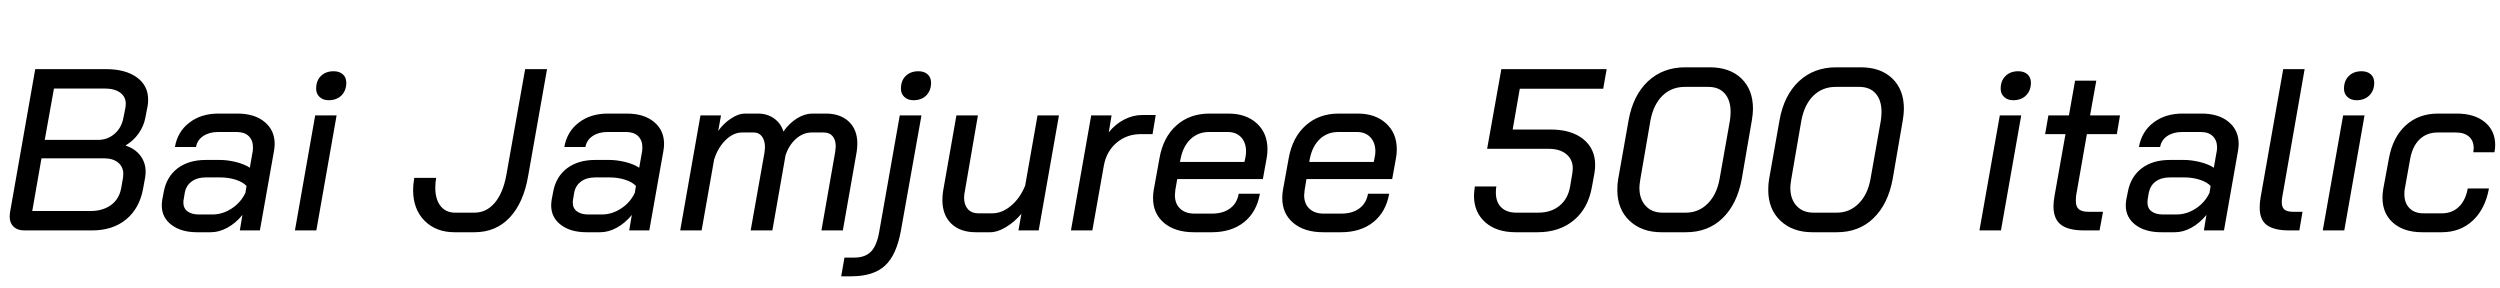 <svg xmlns="http://www.w3.org/2000/svg" xmlns:xlink="http://www.w3.org/1999/xlink" width="260.4" height="30"><path fill="black" d="M2.54 24Q1.82 24 1.42 23.62Q1.01 23.23 1.01 22.58L1.01 22.58Q1.01 22.32 1.03 22.20L1.03 22.20L3.67 7.20L11.02 7.20Q13.06 7.20 14.24 8.05Q15.43 8.90 15.43 10.37L15.43 10.37Q15.43 10.80 15.38 11.02L15.38 11.02L15.14 12.26Q14.98 13.13 14.44 13.90Q13.90 14.66 13.10 15.14L13.10 15.14L13.10 15.17Q14.06 15.48 14.62 16.21Q15.17 16.94 15.17 17.90L15.17 17.90Q15.17 18.10 15.12 18.48L15.12 18.48L14.90 19.68Q14.52 21.72 13.13 22.86Q11.74 24 9.58 24L9.58 24L2.54 24ZM4.66 14.57L10.22 14.57Q11.21 14.57 11.94 13.93Q12.67 13.30 12.86 12.24L12.86 12.24L13.08 11.14Q13.10 11.02 13.10 10.80L13.10 10.80Q13.10 10.08 12.52 9.65Q11.93 9.22 10.90 9.22L10.90 9.22L5.62 9.22L4.66 14.57ZM3.36 21.98L9.41 21.98Q10.70 21.98 11.56 21.36Q12.41 20.74 12.62 19.61L12.62 19.61L12.82 18.48Q12.84 18.36 12.84 18.10L12.84 18.10Q12.84 17.38 12.30 16.93Q11.76 16.49 10.82 16.49L10.82 16.49L4.32 16.49L3.36 21.98ZM20.54 24.19Q18.86 24.19 17.86 23.42Q16.85 22.66 16.85 21.38L16.85 21.38Q16.85 21.19 16.90 20.81L16.90 20.81L17.06 19.97Q17.35 18.41 18.50 17.53Q19.66 16.66 21.43 16.66L21.43 16.66L22.92 16.66Q23.69 16.66 24.59 16.88Q25.49 17.11 26.02 17.47L26.02 17.47L26.33 15.72Q26.35 15.58 26.35 15.34L26.35 15.34Q26.35 14.62 25.91 14.18Q25.46 13.75 24.67 13.75L24.67 13.75L22.70 13.75Q21.79 13.75 21.17 14.17Q20.54 14.59 20.42 15.31L20.42 15.31L18.22 15.31Q18.50 13.70 19.73 12.77Q20.95 11.83 22.75 11.83L22.75 11.83L24.72 11.83Q26.52 11.83 27.56 12.70Q28.61 13.56 28.61 15L28.61 15Q28.61 15.31 28.54 15.72L28.54 15.72L27.07 24L24.98 24L25.25 22.39Q24.53 23.26 23.68 23.72Q22.82 24.19 21.96 24.19L21.96 24.19L20.54 24.19ZM20.71 22.34L22.13 22.34Q23.18 22.34 24.13 21.72Q25.08 21.10 25.56 20.09L25.56 20.09L25.68 19.37Q25.30 18.96 24.55 18.72Q23.81 18.48 22.94 18.48L22.94 18.48L21.43 18.48Q20.54 18.48 19.97 18.90Q19.39 19.32 19.25 20.06L19.25 20.06L19.13 20.78Q19.10 20.90 19.10 21.10L19.10 21.10Q19.10 21.70 19.54 22.02Q19.97 22.34 20.71 22.34L20.71 22.34ZM34.22 10.44Q33.65 10.44 33.29 10.10Q32.93 9.77 32.93 9.24L32.93 9.24Q32.93 8.40 33.43 7.91Q33.94 7.42 34.75 7.42L34.75 7.42Q35.35 7.42 35.71 7.74Q36.07 8.06 36.07 8.62L36.07 8.62Q36.07 9.43 35.57 9.94Q35.06 10.44 34.22 10.44L34.22 10.44ZM30.72 24L32.83 12.02L35.06 12.02L32.95 24L30.72 24ZM47.35 24.19Q45.41 24.19 44.22 22.99Q43.03 21.79 43.03 19.78L43.03 19.78Q43.03 19.25 43.15 18.53L43.15 18.53L45.43 18.53Q45.34 19.01 45.34 19.56L45.34 19.56Q45.34 20.76 45.89 21.46Q46.44 22.15 47.40 22.15L47.40 22.15L49.42 22.15Q50.66 22.15 51.53 21.13Q52.39 20.11 52.73 18.29L52.73 18.29L54.70 7.20L56.98 7.20L55.01 18.34Q54.53 21.12 53.09 22.66Q51.65 24.19 49.42 24.19L49.42 24.19L47.35 24.19ZM61.10 24.19Q59.42 24.19 58.42 23.42Q57.41 22.66 57.41 21.38L57.41 21.38Q57.41 21.19 57.46 20.81L57.46 20.81L57.62 19.97Q57.91 18.41 59.06 17.53Q60.22 16.66 61.99 16.66L61.99 16.66L63.48 16.66Q64.25 16.66 65.15 16.88Q66.05 17.11 66.58 17.47L66.58 17.47L66.89 15.72Q66.91 15.58 66.91 15.34L66.91 15.34Q66.91 14.62 66.47 14.18Q66.02 13.75 65.23 13.75L65.23 13.75L63.26 13.75Q62.35 13.75 61.73 14.17Q61.10 14.59 60.98 15.31L60.98 15.31L58.78 15.31Q59.06 13.70 60.29 12.77Q61.51 11.83 63.31 11.83L63.31 11.83L65.28 11.83Q67.08 11.83 68.12 12.70Q69.17 13.56 69.17 15L69.17 15Q69.17 15.31 69.10 15.72L69.10 15.72L67.63 24L65.54 24L65.81 22.39Q65.09 23.26 64.24 23.72Q63.38 24.19 62.52 24.19L62.52 24.19L61.10 24.19ZM61.27 22.34L62.69 22.34Q63.74 22.34 64.69 21.72Q65.64 21.10 66.12 20.09L66.12 20.09L66.24 19.37Q65.86 18.96 65.11 18.72Q64.37 18.48 63.50 18.48L63.50 18.48L61.99 18.48Q61.10 18.48 60.53 18.90Q59.95 19.32 59.81 20.06L59.81 20.06L59.69 20.78Q59.66 20.90 59.66 21.10L59.66 21.10Q59.66 21.70 60.10 22.02Q60.53 22.34 61.27 22.34L61.27 22.34ZM86.02 11.83Q87.53 11.83 88.42 12.67Q89.30 13.51 89.30 14.95L89.30 14.95Q89.30 15.34 89.23 15.82L89.23 15.82L87.79 24L85.56 24L87 15.79Q87.05 15.41 87.05 15.24L87.05 15.24Q87.05 14.57 86.72 14.18Q86.40 13.80 85.80 13.80L85.80 13.80L84.55 13.80Q83.66 13.80 82.92 14.45Q82.18 15.10 81.82 16.18L81.82 16.18L80.45 24L78.19 24L79.63 15.89Q79.68 15.50 79.68 15.34L79.68 15.34Q79.68 14.64 79.37 14.22Q79.06 13.80 78.53 13.80L78.53 13.80L77.30 13.80Q76.39 13.80 75.59 14.58Q74.78 15.36 74.38 16.63L74.38 16.63L73.08 24L70.85 24L72.96 12.02L75.10 12.02L74.81 13.63Q75.38 12.84 76.15 12.34Q76.92 11.83 77.57 11.83L77.57 11.83L78.96 11.83Q79.92 11.83 80.63 12.34Q81.34 12.84 81.60 13.70L81.60 13.70Q82.22 12.82 83.03 12.32Q83.83 11.83 84.62 11.83L84.62 11.83L86.02 11.83ZM95.14 10.44Q94.56 10.44 94.20 10.10Q93.84 9.77 93.84 9.24L93.84 9.24Q93.84 8.40 94.34 7.91Q94.85 7.42 95.66 7.42L95.66 7.42Q96.26 7.42 96.62 7.74Q96.98 8.06 96.98 8.62L96.98 8.62Q96.98 9.43 96.48 9.94Q95.98 10.44 95.14 10.44L95.14 10.44ZM87.62 28.78L87.96 26.83L88.99 26.83Q90.12 26.83 90.73 26.20Q91.34 25.56 91.58 24.14L91.58 24.14L93.72 12.02L95.98 12.02L93.84 24.02Q93.38 26.57 92.18 27.67Q90.98 28.78 88.66 28.78L88.66 28.78L87.62 28.78ZM101.64 24.19Q100.01 24.19 99.08 23.29Q98.16 22.39 98.16 20.83L98.16 20.83Q98.16 20.38 98.23 19.92L98.23 19.92L99.62 12.02L101.86 12.02L100.49 19.97Q100.42 20.28 100.42 20.59L100.42 20.59Q100.42 21.34 100.81 21.78Q101.21 22.22 101.88 22.22L101.88 22.22L103.34 22.22Q104.38 22.22 105.31 21.43Q106.25 20.64 106.78 19.34L106.78 19.34L108.07 12.02L110.30 12.02L108.19 24L106.08 24L106.39 22.27Q105.65 23.14 104.77 23.66Q103.90 24.19 103.15 24.19L103.15 24.19L101.64 24.19ZM111.55 24L113.66 12.02L115.78 12.02L115.49 13.78Q116.16 12.94 117.08 12.46Q118.01 11.98 118.97 11.98L118.97 11.98L120.38 11.98L120.05 13.97L118.82 13.97Q117.36 13.97 116.30 14.87Q115.25 15.77 114.98 17.23L114.98 17.23L113.78 24L111.55 24ZM124.37 24.19Q122.40 24.19 121.25 23.22Q120.10 22.25 120.10 20.62L120.10 20.62Q120.10 20.23 120.17 19.80L120.17 19.80L120.77 16.49Q121.15 14.30 122.53 13.07Q123.91 11.83 125.98 11.83L125.98 11.83L127.94 11.83Q129.79 11.83 130.91 12.85Q132.02 13.87 132.02 15.55L132.02 15.55Q132.02 15.96 131.95 16.39L131.95 16.39L131.54 18.65L122.62 18.65L122.42 19.80Q122.38 20.18 122.38 20.33L122.38 20.33Q122.38 21.22 122.92 21.73Q123.46 22.25 124.42 22.25L124.42 22.25L126.24 22.25Q127.39 22.25 128.12 21.71Q128.86 21.17 129.02 20.18L129.02 20.18L131.23 20.18Q130.90 22.08 129.58 23.14Q128.26 24.19 126.22 24.19L126.22 24.19L124.37 24.19ZM122.90 16.87L129.62 16.87L129.72 16.42Q129.79 16.08 129.79 15.77L129.79 15.77Q129.79 14.86 129.28 14.30Q128.76 13.75 127.90 13.75L127.90 13.75L125.93 13.75Q124.80 13.75 124.02 14.48Q123.24 15.22 122.98 16.49L122.98 16.49L122.90 16.87ZM137.83 24.19Q135.86 24.19 134.71 23.22Q133.56 22.25 133.56 20.62L133.56 20.62Q133.56 20.23 133.63 19.80L133.63 19.80L134.23 16.49Q134.62 14.30 136.00 13.07Q137.38 11.83 139.44 11.83L139.44 11.83L141.41 11.83Q143.26 11.83 144.37 12.85Q145.49 13.87 145.49 15.55L145.49 15.55Q145.49 15.96 145.42 16.39L145.42 16.39L145.01 18.65L136.08 18.65L135.89 19.80Q135.84 20.18 135.84 20.33L135.84 20.33Q135.84 21.22 136.38 21.73Q136.92 22.25 137.88 22.25L137.88 22.25L139.70 22.25Q140.86 22.25 141.59 21.71Q142.32 21.17 142.49 20.18L142.49 20.18L144.70 20.18Q144.36 22.08 143.04 23.14Q141.72 24.19 139.68 24.19L139.68 24.19L137.83 24.19ZM136.37 16.87L143.09 16.87L143.18 16.42Q143.26 16.08 143.26 15.77L143.26 15.77Q143.26 14.86 142.74 14.30Q142.22 13.75 141.36 13.75L141.36 13.75L139.39 13.75Q138.26 13.75 137.48 14.48Q136.70 15.22 136.44 16.49L136.44 16.49L136.37 16.87ZM157.87 24.19Q155.88 24.19 154.70 23.15Q153.53 22.10 153.53 20.38L153.53 20.38Q153.53 20.09 153.62 19.42L153.62 19.42L155.86 19.42Q155.81 19.63 155.81 20.06L155.81 20.06Q155.81 21.05 156.37 21.60Q156.94 22.15 157.92 22.15L157.92 22.15L160.22 22.15Q161.57 22.15 162.44 21.43Q163.32 20.71 163.54 19.44L163.54 19.44L163.78 18.02Q163.82 17.69 163.82 17.54L163.82 17.54Q163.82 16.61 163.15 16.06Q162.48 15.50 161.30 15.50L161.30 15.50L154.90 15.50L156.38 7.20L167.35 7.20L166.99 9.24L158.30 9.24L157.56 13.49L161.50 13.49Q163.66 13.49 164.90 14.48Q166.15 15.48 166.15 17.18L166.15 17.18Q166.15 17.59 166.08 18.02L166.08 18.02L165.82 19.44Q165.43 21.70 163.93 22.94Q162.43 24.19 160.15 24.19L160.15 24.19L157.87 24.19ZM173.06 24.19Q171 24.19 169.73 22.99Q168.46 21.79 168.46 19.78L168.46 19.78Q168.46 19.15 168.55 18.65L168.55 18.65L169.63 12.55Q170.09 9.94 171.65 8.47Q173.21 7.01 175.54 7.01L175.54 7.01L178.08 7.01Q180.17 7.01 181.38 8.17Q182.59 9.34 182.59 11.33L182.59 11.33Q182.59 11.83 182.47 12.55L182.47 12.55L181.42 18.65Q180.94 21.26 179.42 22.73Q177.91 24.19 175.61 24.19L175.61 24.19L173.06 24.19ZM173.16 22.15L175.61 22.15Q176.93 22.15 177.88 21.20Q178.82 20.26 179.11 18.65L179.11 18.65L180.19 12.55Q180.26 12.07 180.26 11.66L180.26 11.66Q180.26 10.44 179.65 9.74Q179.04 9.05 177.94 9.05L177.94 9.05L175.49 9.05Q174.10 9.05 173.16 9.97Q172.22 10.90 171.91 12.55L171.91 12.55L170.86 18.65Q170.76 19.27 170.76 19.54L170.76 19.54Q170.76 20.74 171.41 21.44Q172.06 22.15 173.16 22.15L173.16 22.15ZM188.78 24.19Q186.72 24.19 185.45 22.99Q184.18 21.79 184.18 19.78L184.18 19.78Q184.18 19.15 184.27 18.65L184.27 18.65L185.35 12.55Q185.81 9.94 187.37 8.47Q188.93 7.01 191.26 7.01L191.26 7.01L193.80 7.01Q195.89 7.01 197.10 8.17Q198.31 9.34 198.31 11.33L198.31 11.33Q198.31 11.83 198.19 12.55L198.19 12.55L197.14 18.65Q196.66 21.26 195.14 22.73Q193.63 24.19 191.33 24.19L191.33 24.19L188.78 24.19ZM188.88 22.15L191.33 22.15Q192.65 22.15 193.60 21.20Q194.54 20.26 194.83 18.65L194.83 18.65L195.91 12.55Q195.98 12.07 195.98 11.66L195.98 11.66Q195.98 10.44 195.37 9.74Q194.76 9.05 193.66 9.05L193.66 9.05L191.21 9.05Q189.82 9.05 188.88 9.97Q187.94 10.90 187.63 12.55L187.63 12.55L186.58 18.65Q186.48 19.27 186.48 19.54L186.48 19.54Q186.48 20.74 187.13 21.44Q187.78 22.15 188.88 22.15L188.88 22.15ZM209.69 10.44Q209.11 10.44 208.75 10.10Q208.39 9.77 208.39 9.24L208.39 9.24Q208.39 8.40 208.90 7.91Q209.40 7.42 210.22 7.42L210.22 7.42Q210.82 7.42 211.18 7.74Q211.54 8.06 211.54 8.62L211.54 8.62Q211.54 9.43 211.03 9.94Q210.53 10.44 209.69 10.44L209.69 10.44ZM206.18 24L208.30 12.02L210.53 12.02L208.42 24L206.18 24ZM217.08 24Q215.42 24 214.66 23.40Q213.89 22.80 213.89 21.48L213.89 21.48Q213.89 21.02 214.01 20.35L214.01 20.35L215.14 13.97L213.02 13.97L213.36 12.02L215.50 12.02L216.14 8.40L218.35 8.40L217.70 12.02L220.82 12.02L220.49 13.97L217.37 13.97L216.26 20.30Q216.22 20.54 216.22 20.93L216.22 20.93Q216.22 21.53 216.53 21.79Q216.84 22.06 217.54 22.06L217.54 22.06L219.05 22.06L218.69 24L217.08 24ZM225.12 24.19Q223.44 24.19 222.43 23.42Q221.42 22.66 221.42 21.38L221.42 21.38Q221.42 21.19 221.47 20.81L221.47 20.81L221.64 19.97Q221.93 18.41 223.08 17.53Q224.23 16.66 226.01 16.66L226.01 16.66L227.50 16.66Q228.26 16.66 229.16 16.88Q230.06 17.11 230.59 17.47L230.59 17.47L230.90 15.72Q230.93 15.58 230.93 15.34L230.93 15.34Q230.93 14.62 230.48 14.18Q230.04 13.75 229.25 13.75L229.25 13.75L227.28 13.75Q226.37 13.75 225.74 14.17Q225.12 14.59 225.00 15.31L225.00 15.31L222.79 15.31Q223.08 13.70 224.30 12.77Q225.53 11.83 227.33 11.83L227.33 11.83L229.30 11.83Q231.10 11.83 232.14 12.70Q233.18 13.56 233.18 15L233.18 15Q233.18 15.31 233.11 15.72L233.11 15.72L231.65 24L229.56 24L229.82 22.39Q229.10 23.26 228.25 23.72Q227.40 24.19 226.54 24.19L226.54 24.19L225.12 24.19ZM225.29 22.34L226.70 22.34Q227.76 22.34 228.71 21.72Q229.66 21.10 230.14 20.09L230.14 20.09L230.26 19.37Q229.87 18.96 229.13 18.72Q228.38 18.48 227.52 18.48L227.52 18.48L226.01 18.48Q225.12 18.48 224.54 18.90Q223.97 19.32 223.82 20.06L223.82 20.06L223.70 20.78Q223.68 20.90 223.68 21.10L223.68 21.10Q223.68 21.70 224.11 22.02Q224.54 22.34 225.29 22.34L225.29 22.34ZM238.44 24Q236.88 24 236.12 23.45Q235.37 22.90 235.37 21.62L235.37 21.62Q235.37 21.10 235.46 20.59L235.46 20.59L237.82 7.20L240.05 7.20L237.72 20.52Q237.67 20.74 237.67 21.07L237.67 21.07Q237.67 21.60 237.95 21.83Q238.22 22.06 238.87 22.06L238.87 22.06L239.83 22.06L239.50 24L238.44 24ZM245.45 10.44Q244.87 10.44 244.51 10.10Q244.15 9.77 244.15 9.24L244.15 9.24Q244.15 8.40 244.66 7.91Q245.16 7.42 245.98 7.42L245.98 7.42Q246.58 7.42 246.94 7.74Q247.30 8.06 247.30 8.62L247.30 8.62Q247.30 9.43 246.79 9.94Q246.29 10.44 245.45 10.44L245.45 10.44ZM241.94 24L244.06 12.02L246.29 12.02L244.18 24L241.94 24ZM252.31 24.19Q250.39 24.19 249.28 23.22Q248.16 22.25 248.16 20.59L248.16 20.59Q248.16 20.18 248.23 19.73L248.23 19.73L248.83 16.49Q249.24 14.28 250.58 13.06Q251.93 11.83 253.94 11.83L253.94 11.83L255.89 11.83Q257.74 11.83 258.82 12.72Q259.90 13.61 259.90 15.12L259.90 15.12Q259.90 15.46 259.82 15.86L259.82 15.86L257.62 15.86Q257.66 15.58 257.66 15.43L257.66 15.43Q257.66 14.66 257.17 14.23Q256.68 13.80 255.82 13.80L255.82 13.80L253.90 13.80Q252.77 13.80 252.02 14.52Q251.28 15.24 251.04 16.56L251.04 16.56L250.49 19.63Q250.44 19.85 250.44 20.23L250.44 20.23Q250.44 21.14 250.97 21.68Q251.50 22.22 252.43 22.22L252.43 22.22L254.35 22.22Q255.41 22.22 256.12 21.54Q256.82 20.86 257.04 19.63L257.04 19.63L259.25 19.63Q258.86 21.77 257.56 22.98Q256.25 24.19 254.33 24.19L254.33 24.19L252.31 24.19Z"/></svg>